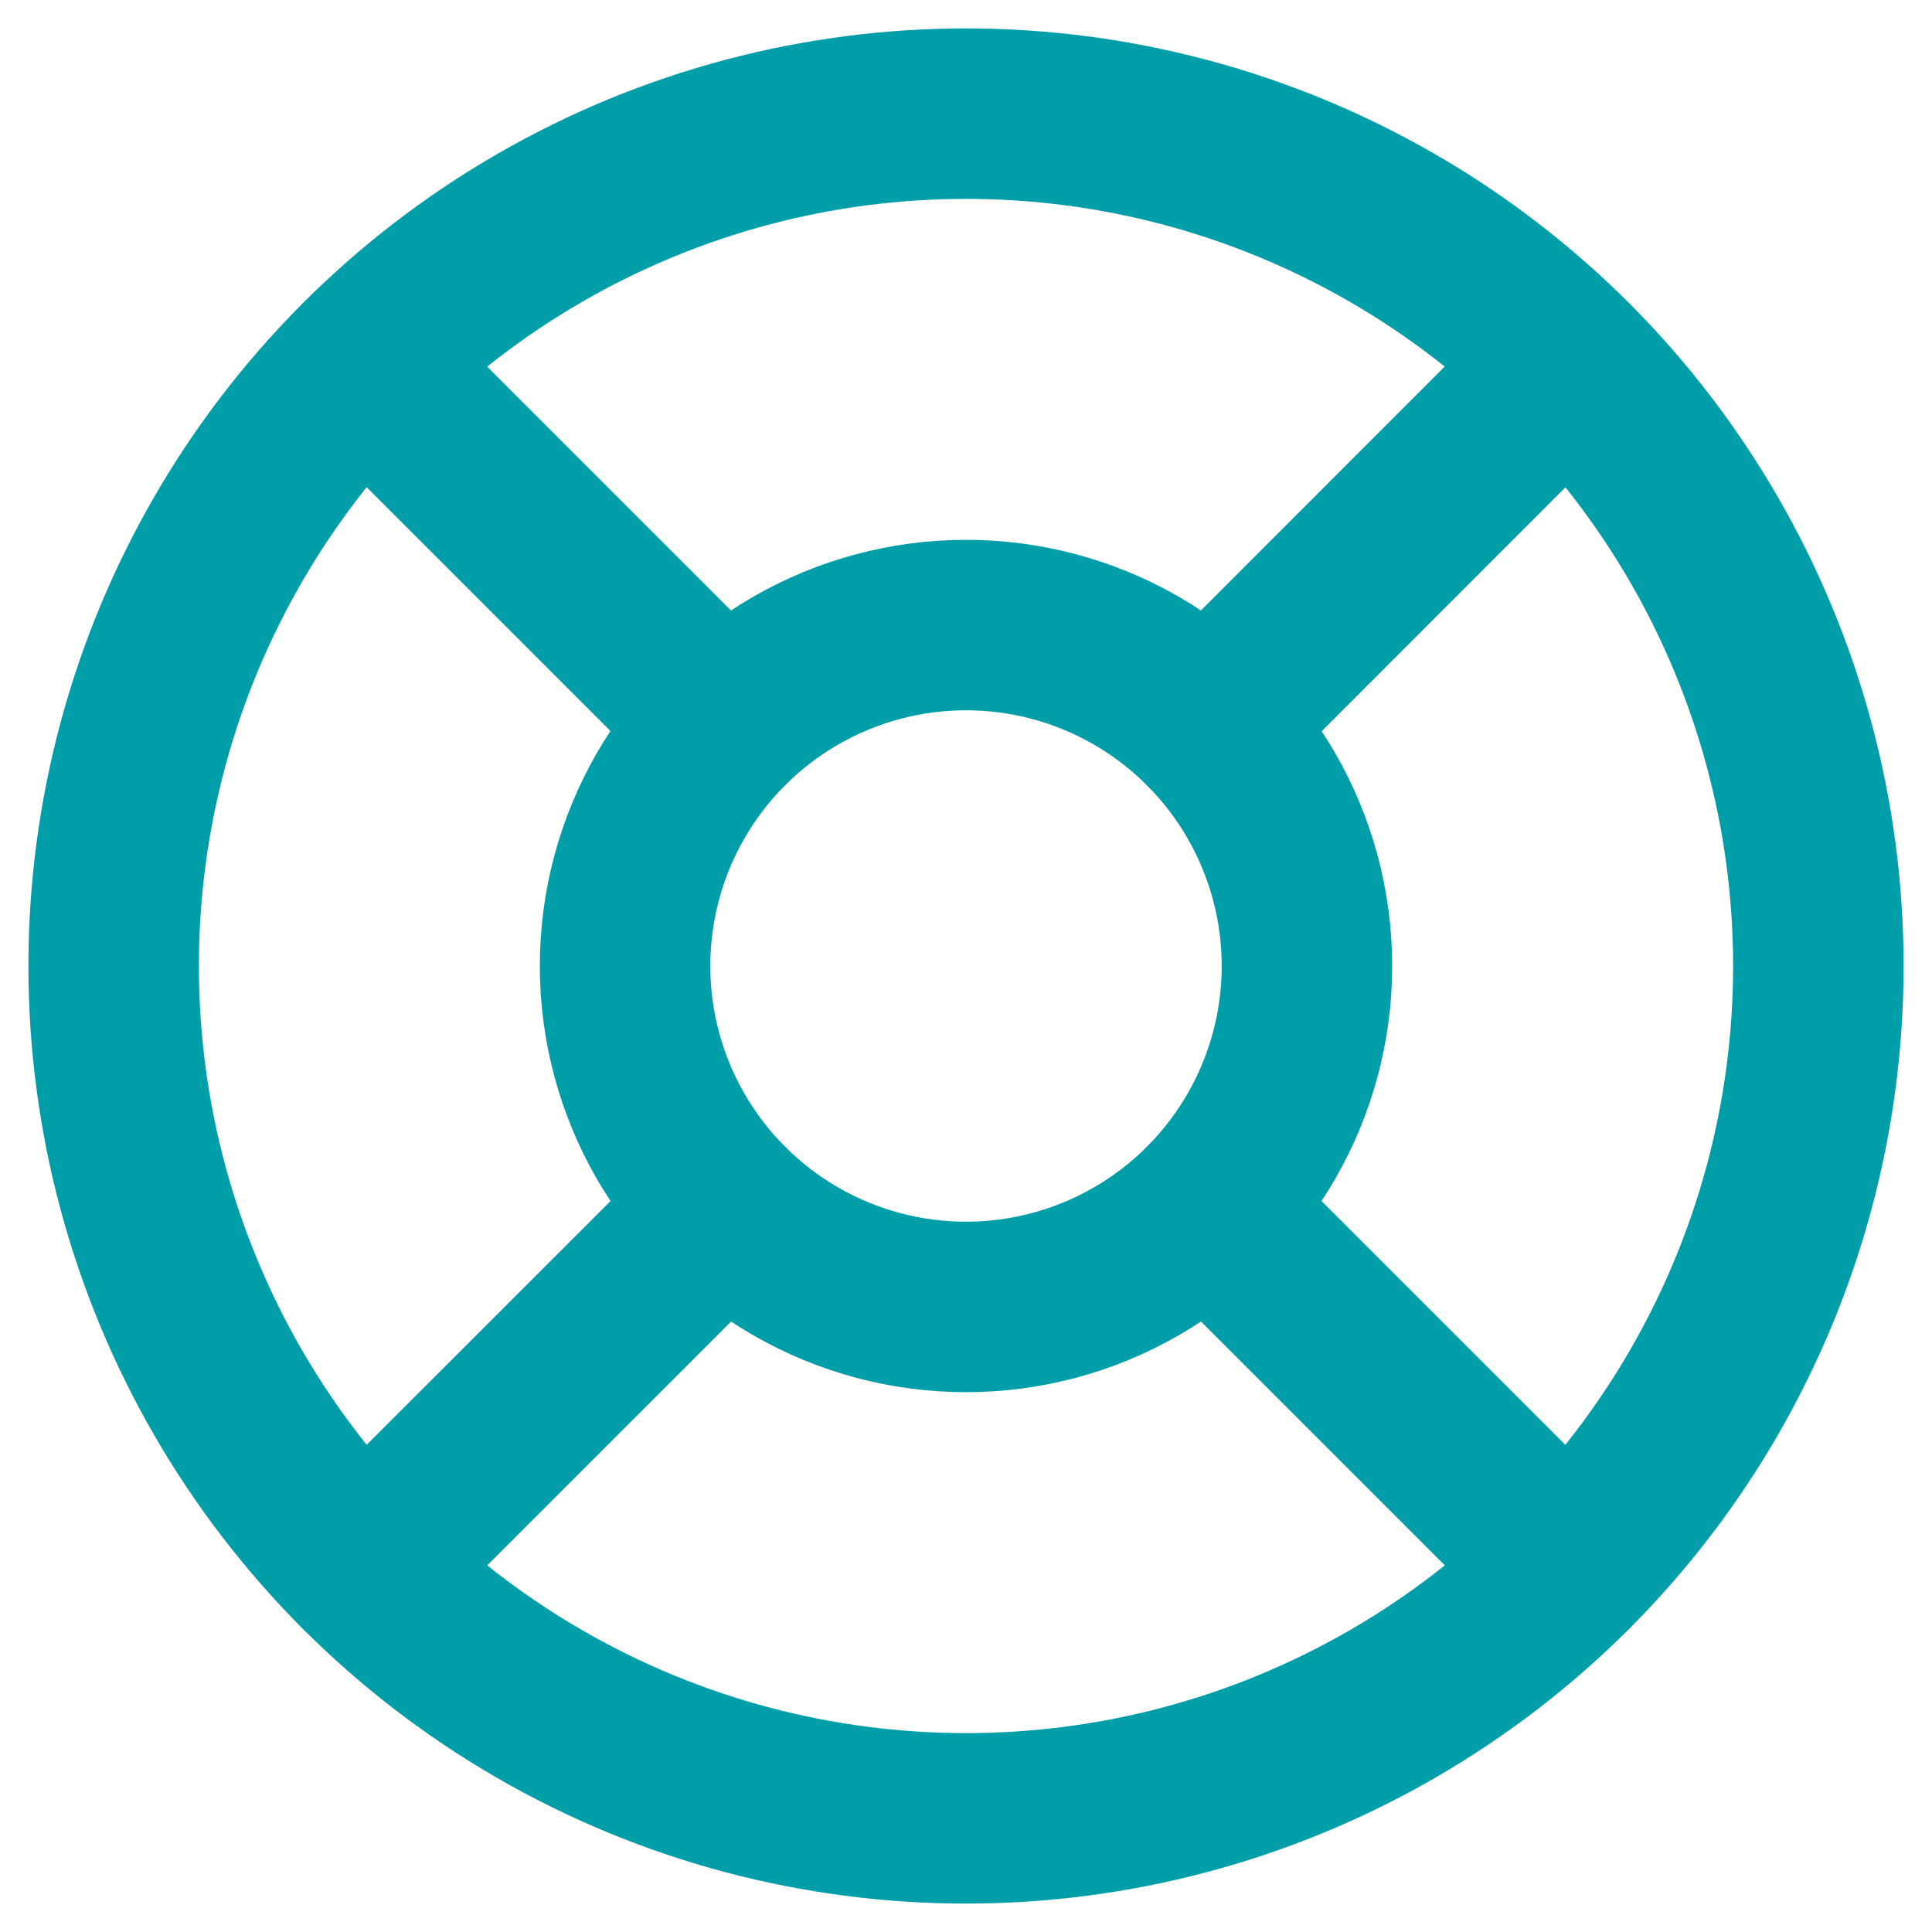 <?xml version="1.0" encoding="UTF-8"?>
<svg width="17px" height="17px" viewBox="0 0 17 17" version="1.1" xmlns="http://www.w3.org/2000/svg" xmlns:xlink="http://www.w3.org/1999/xlink">
    <!-- Generator: Sketch 48.2 (47327) - http://www.bohemiancoding.com/sketch -->
    <title>life-buoy</title>
    <desc>Created with Sketch.</desc>
    <defs></defs>
    <g id="//-1-task-icons-copy" stroke="none" stroke-width="1" fill="none" fill-rule="evenodd" transform="translate(-295, -637)" stroke-linecap="round" stroke-linejoin="round">
        <g id="life-buoy" transform="translate(296, 638)" stroke="#009EA9" stroke-width="1.5">
            <circle id="Oval" cx="7.5" cy="7.5" r="7.5"></circle>
            <circle id="Oval" cx="7.5" cy="7.5" r="3"></circle>
            <path d="M2.197,2.197 L5.378,5.378" id="Shape"></path>
            <path d="M9.623,9.623 L12.803,12.803" id="Shape"></path>
            <path d="M9.623,5.378 L12.803,2.197" id="Shape"></path>
            <path d="M9.623,5.378 L12.27,2.73" id="Shape"></path>
            <path d="M2.197,12.803 L5.378,9.623" id="Shape"></path>
        </g>
    </g>
</svg>